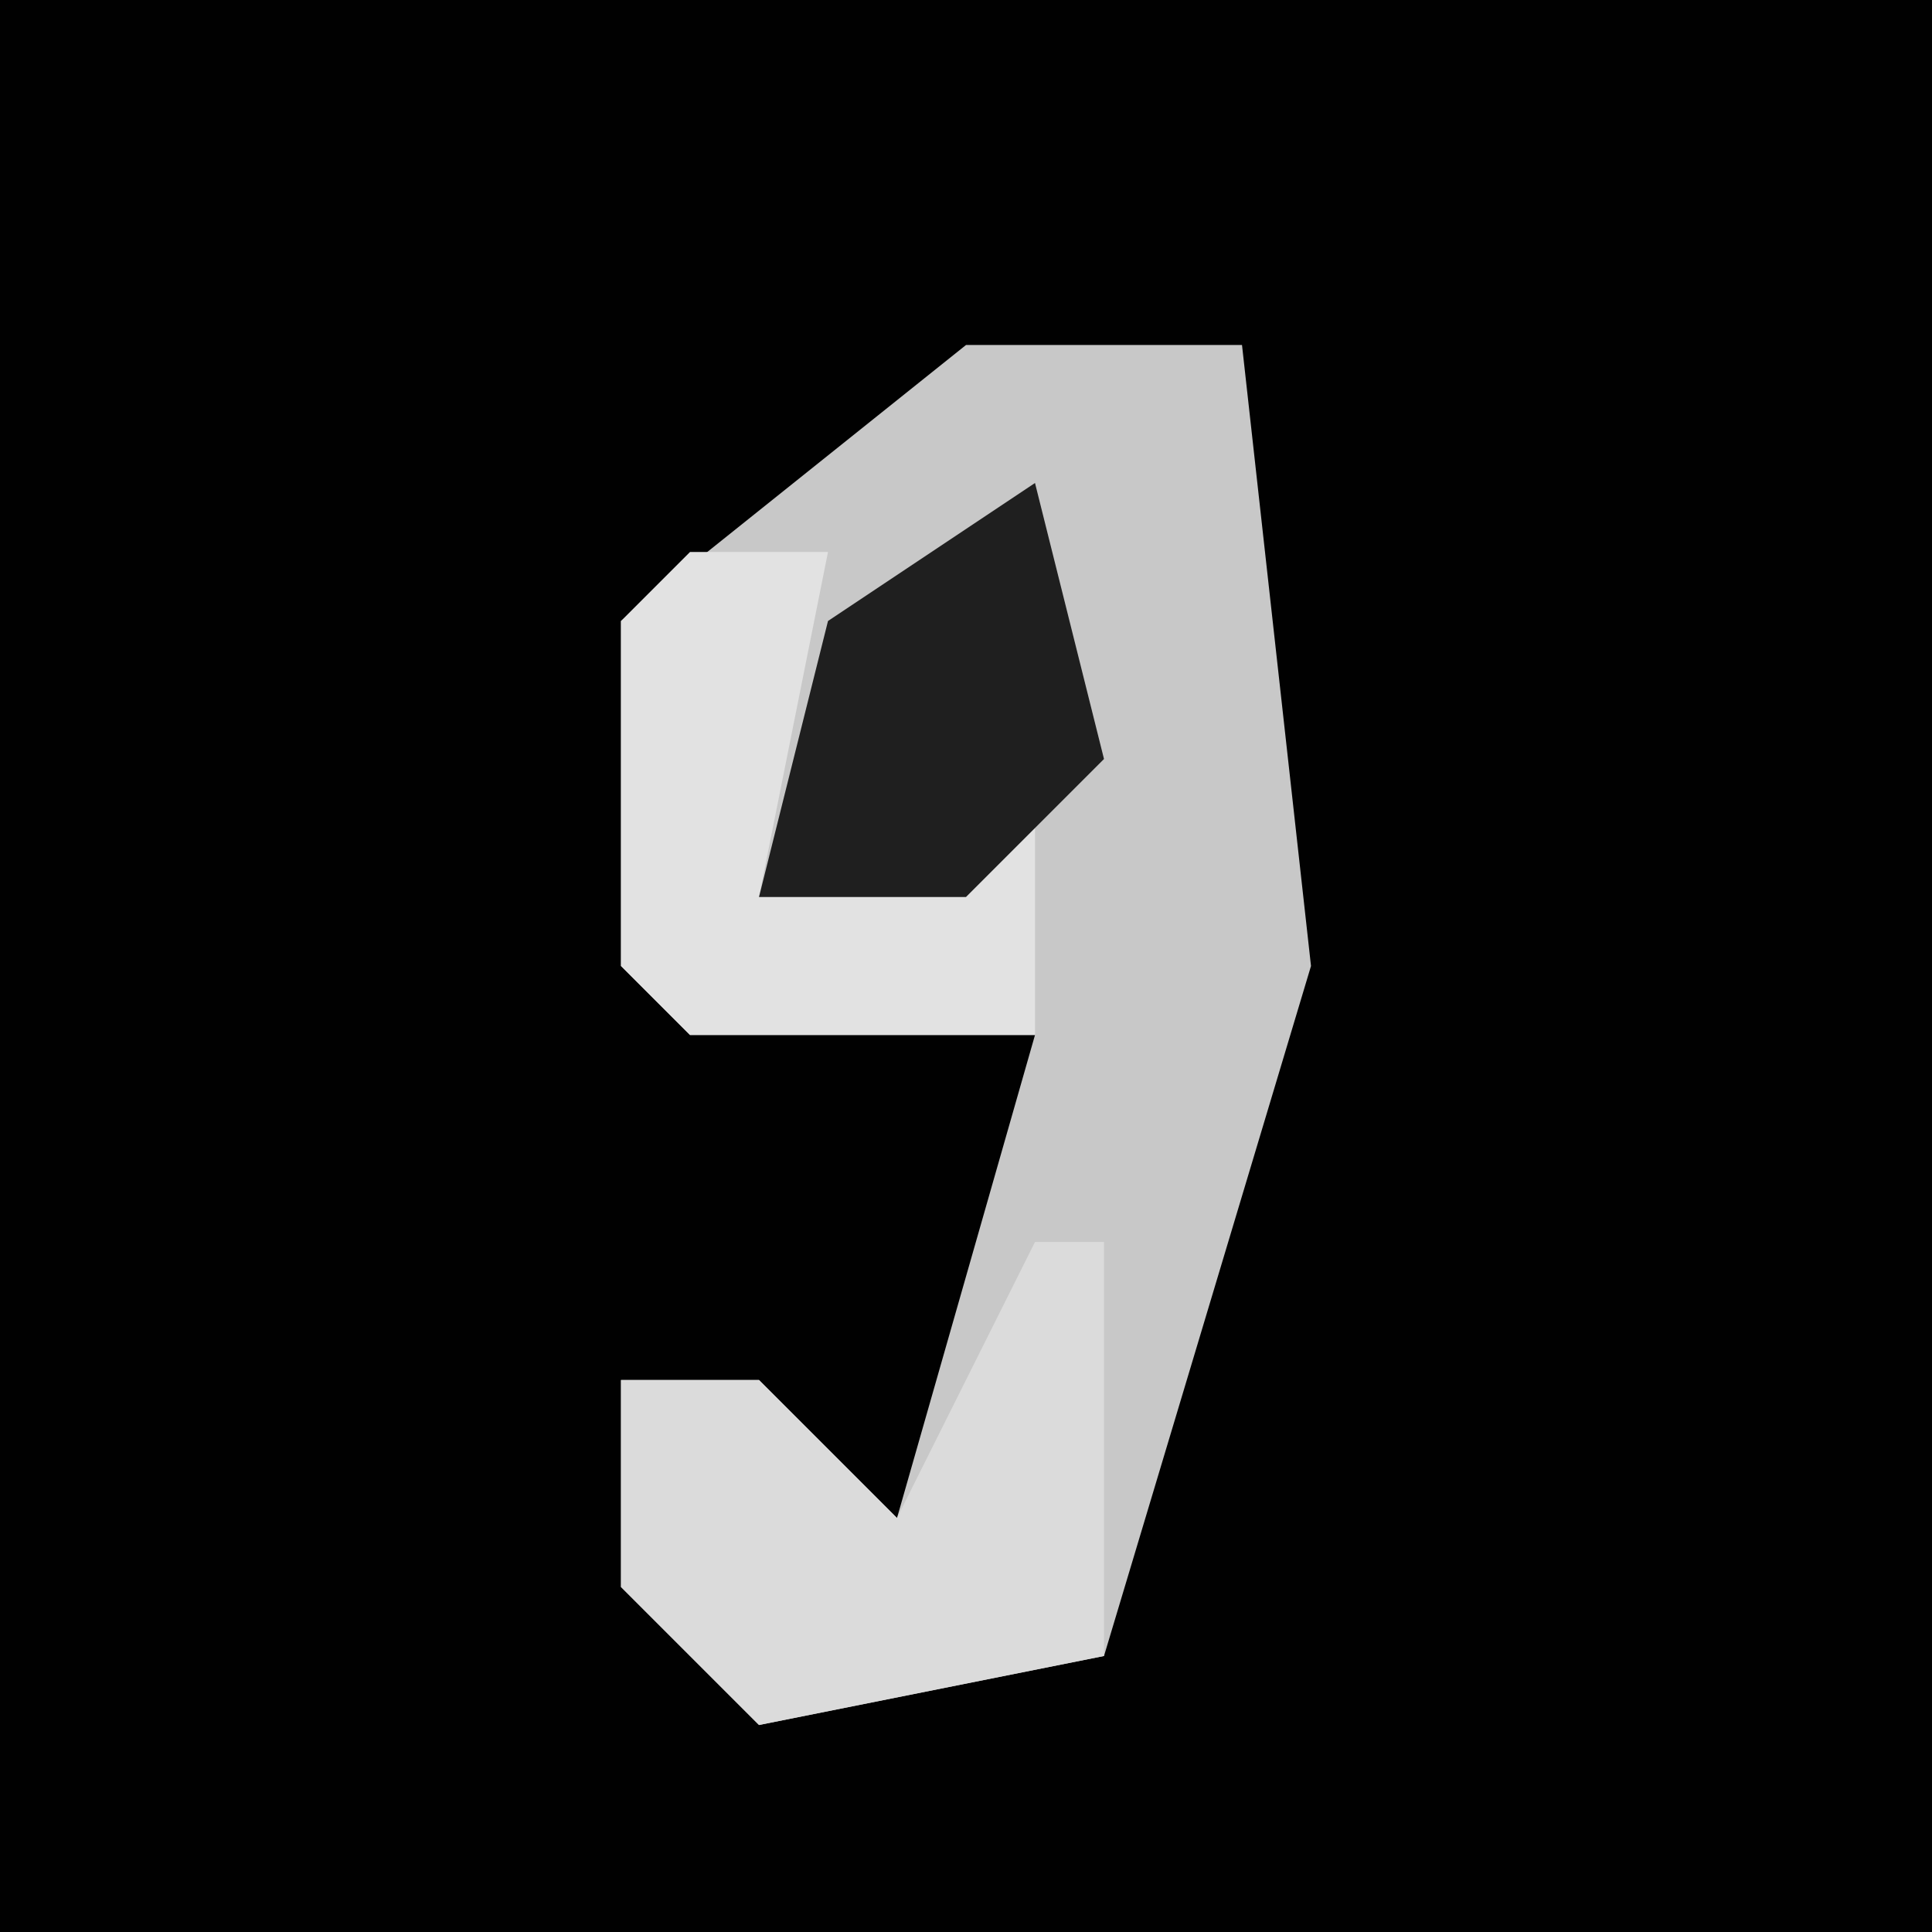<?xml version="1.0" encoding="UTF-8"?>
<svg version="1.1" xmlns="http://www.w3.org/2000/svg" width="28" height="28">
<path d="M0,0 L28,0 L28,28 L0,28 Z " fill="#010101" transform="translate(0,0)"/>
<path d="M0,0 L4,0 L5,9 L2,19 L-3,20 L-5,18 L-5,15 L-3,15 L-1,17 L1,10 L-4,10 L-5,9 L-5,4 Z " fill="#C8C8C8" transform="translate(14,5)"/>
<path d="M0,0 L1,0 L1,6 L-4,7 L-6,5 L-6,2 L-4,2 L-2,4 Z " fill="#DBDBDB" transform="translate(15,18)"/>
<path d="M0,0 L2,0 L1,5 L5,4 L5,7 L0,7 L-1,6 L-1,1 Z " fill="#E2E2E2" transform="translate(10,8)"/>
<path d="M0,0 L1,4 L-1,6 L-4,6 L-3,2 Z " fill="#1F1F1F" transform="translate(15,7)"/>
</svg>

